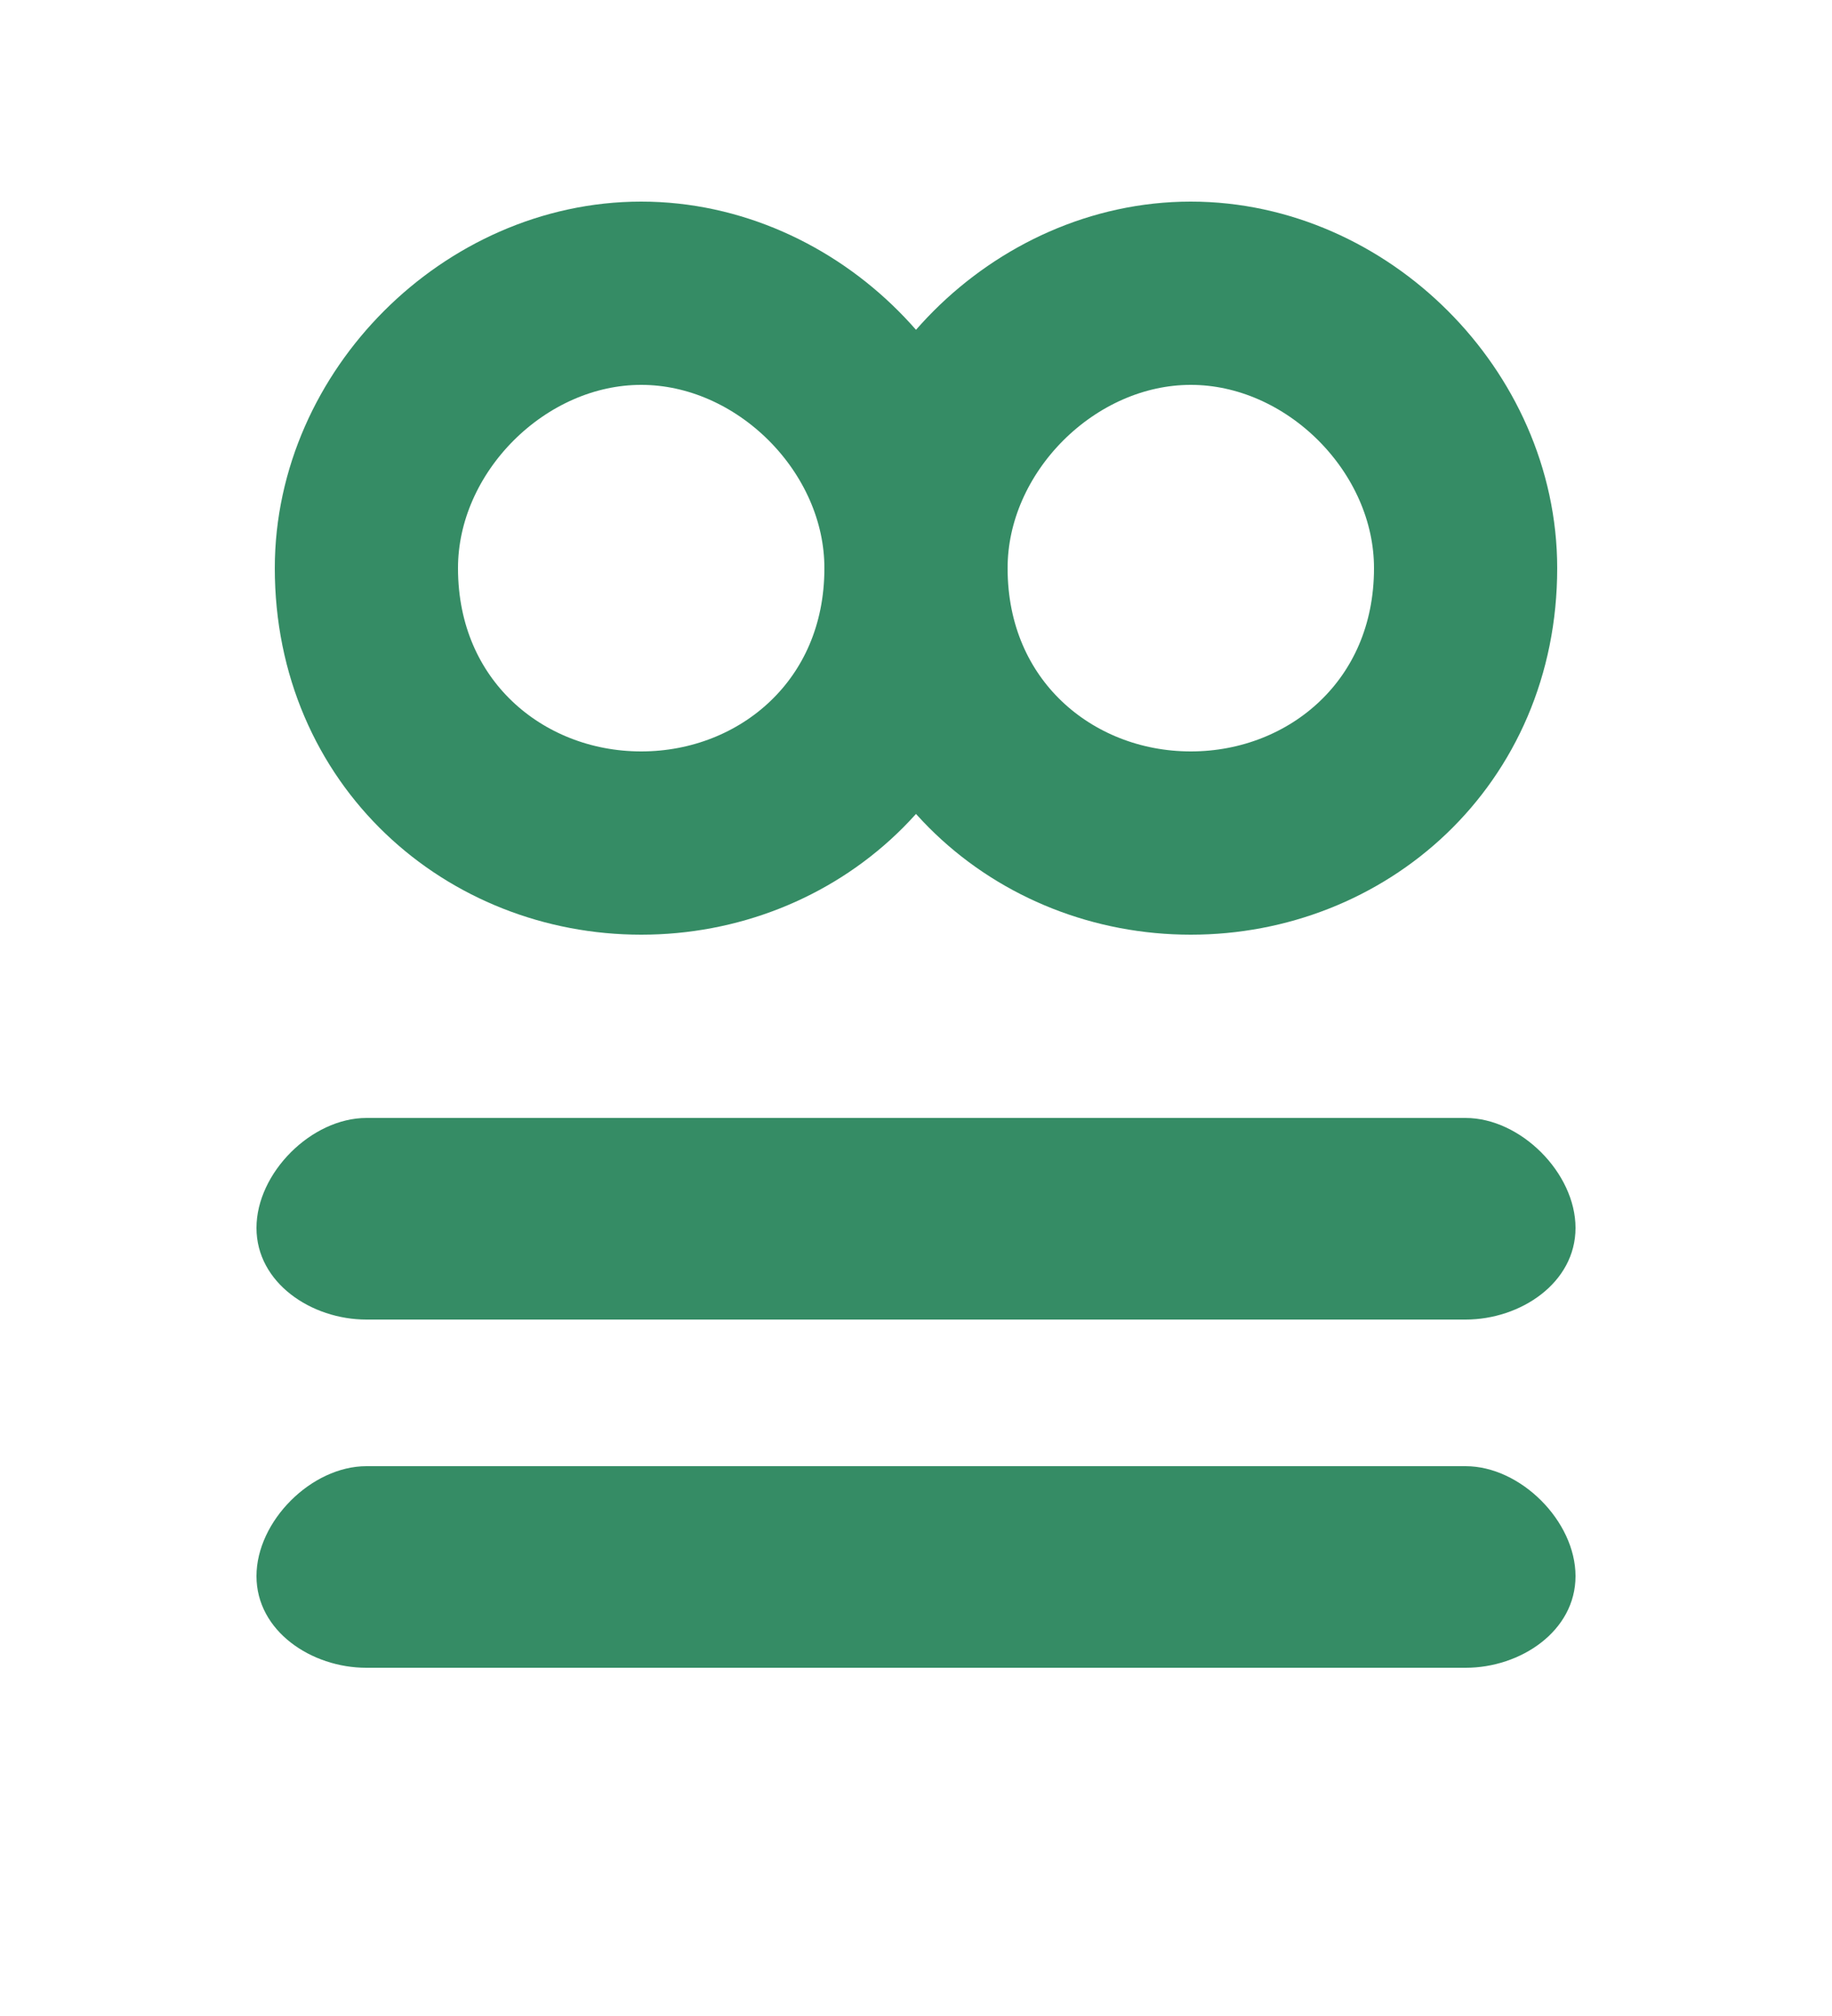 <svg version="1.2" xmlns="http://www.w3.org/2000/svg" viewBox="0 0 10 11" width="10" height="11">
	<title>compensation-nt-svg</title>
	<style>
		.s0 { fill: none } 
		.s1 { fill: #358c65 } 
		.s2 { fill: none;stroke: #358c65 } 
	</style>
	<path id="Layer" class="s0" d="m-7-6.9h24v24h-24z"/>
	<path id="Layer" class="s1" d="m2 7.2c-0.3 0-0.6-0.2-0.6-0.5 0-0.3 0.3-0.6 0.6-0.6zm6-1.1c0.3 0 0.6 0.3 0.6 0.6 0 0.3-0.3 0.5-0.6 0.5zm-6 0h6v1.1h-6z"/>
	<path id="Layer" class="s1" d="m2 9.1c-0.3 0-0.6-0.2-0.6-0.5 0-0.3 0.3-0.6 0.6-0.6zm6-1.1c0.3 0 0.6 0.3 0.6 0.6 0 0.3-0.3 0.5-0.6 0.5zm-6 0h6v1.1h-6z"/>
	<path id="Layer" class="s2" d="m3.5 4.6c-0.8 0-1.5-0.6-1.5-1.5 0-0.8 0.7-1.5 1.5-1.5 0.8 0 1.5 0.7 1.5 1.5 0 0.9-0.7 1.5-1.5 1.5z"/>
	<path id="Layer" class="s2" d="m6.5 4.6c-0.8 0-1.5-0.6-1.5-1.5 0-0.8 0.7-1.5 1.5-1.5 0.8 0 1.5 0.7 1.5 1.5 0 0.9-0.7 1.5-1.5 1.5z"/>
</svg>